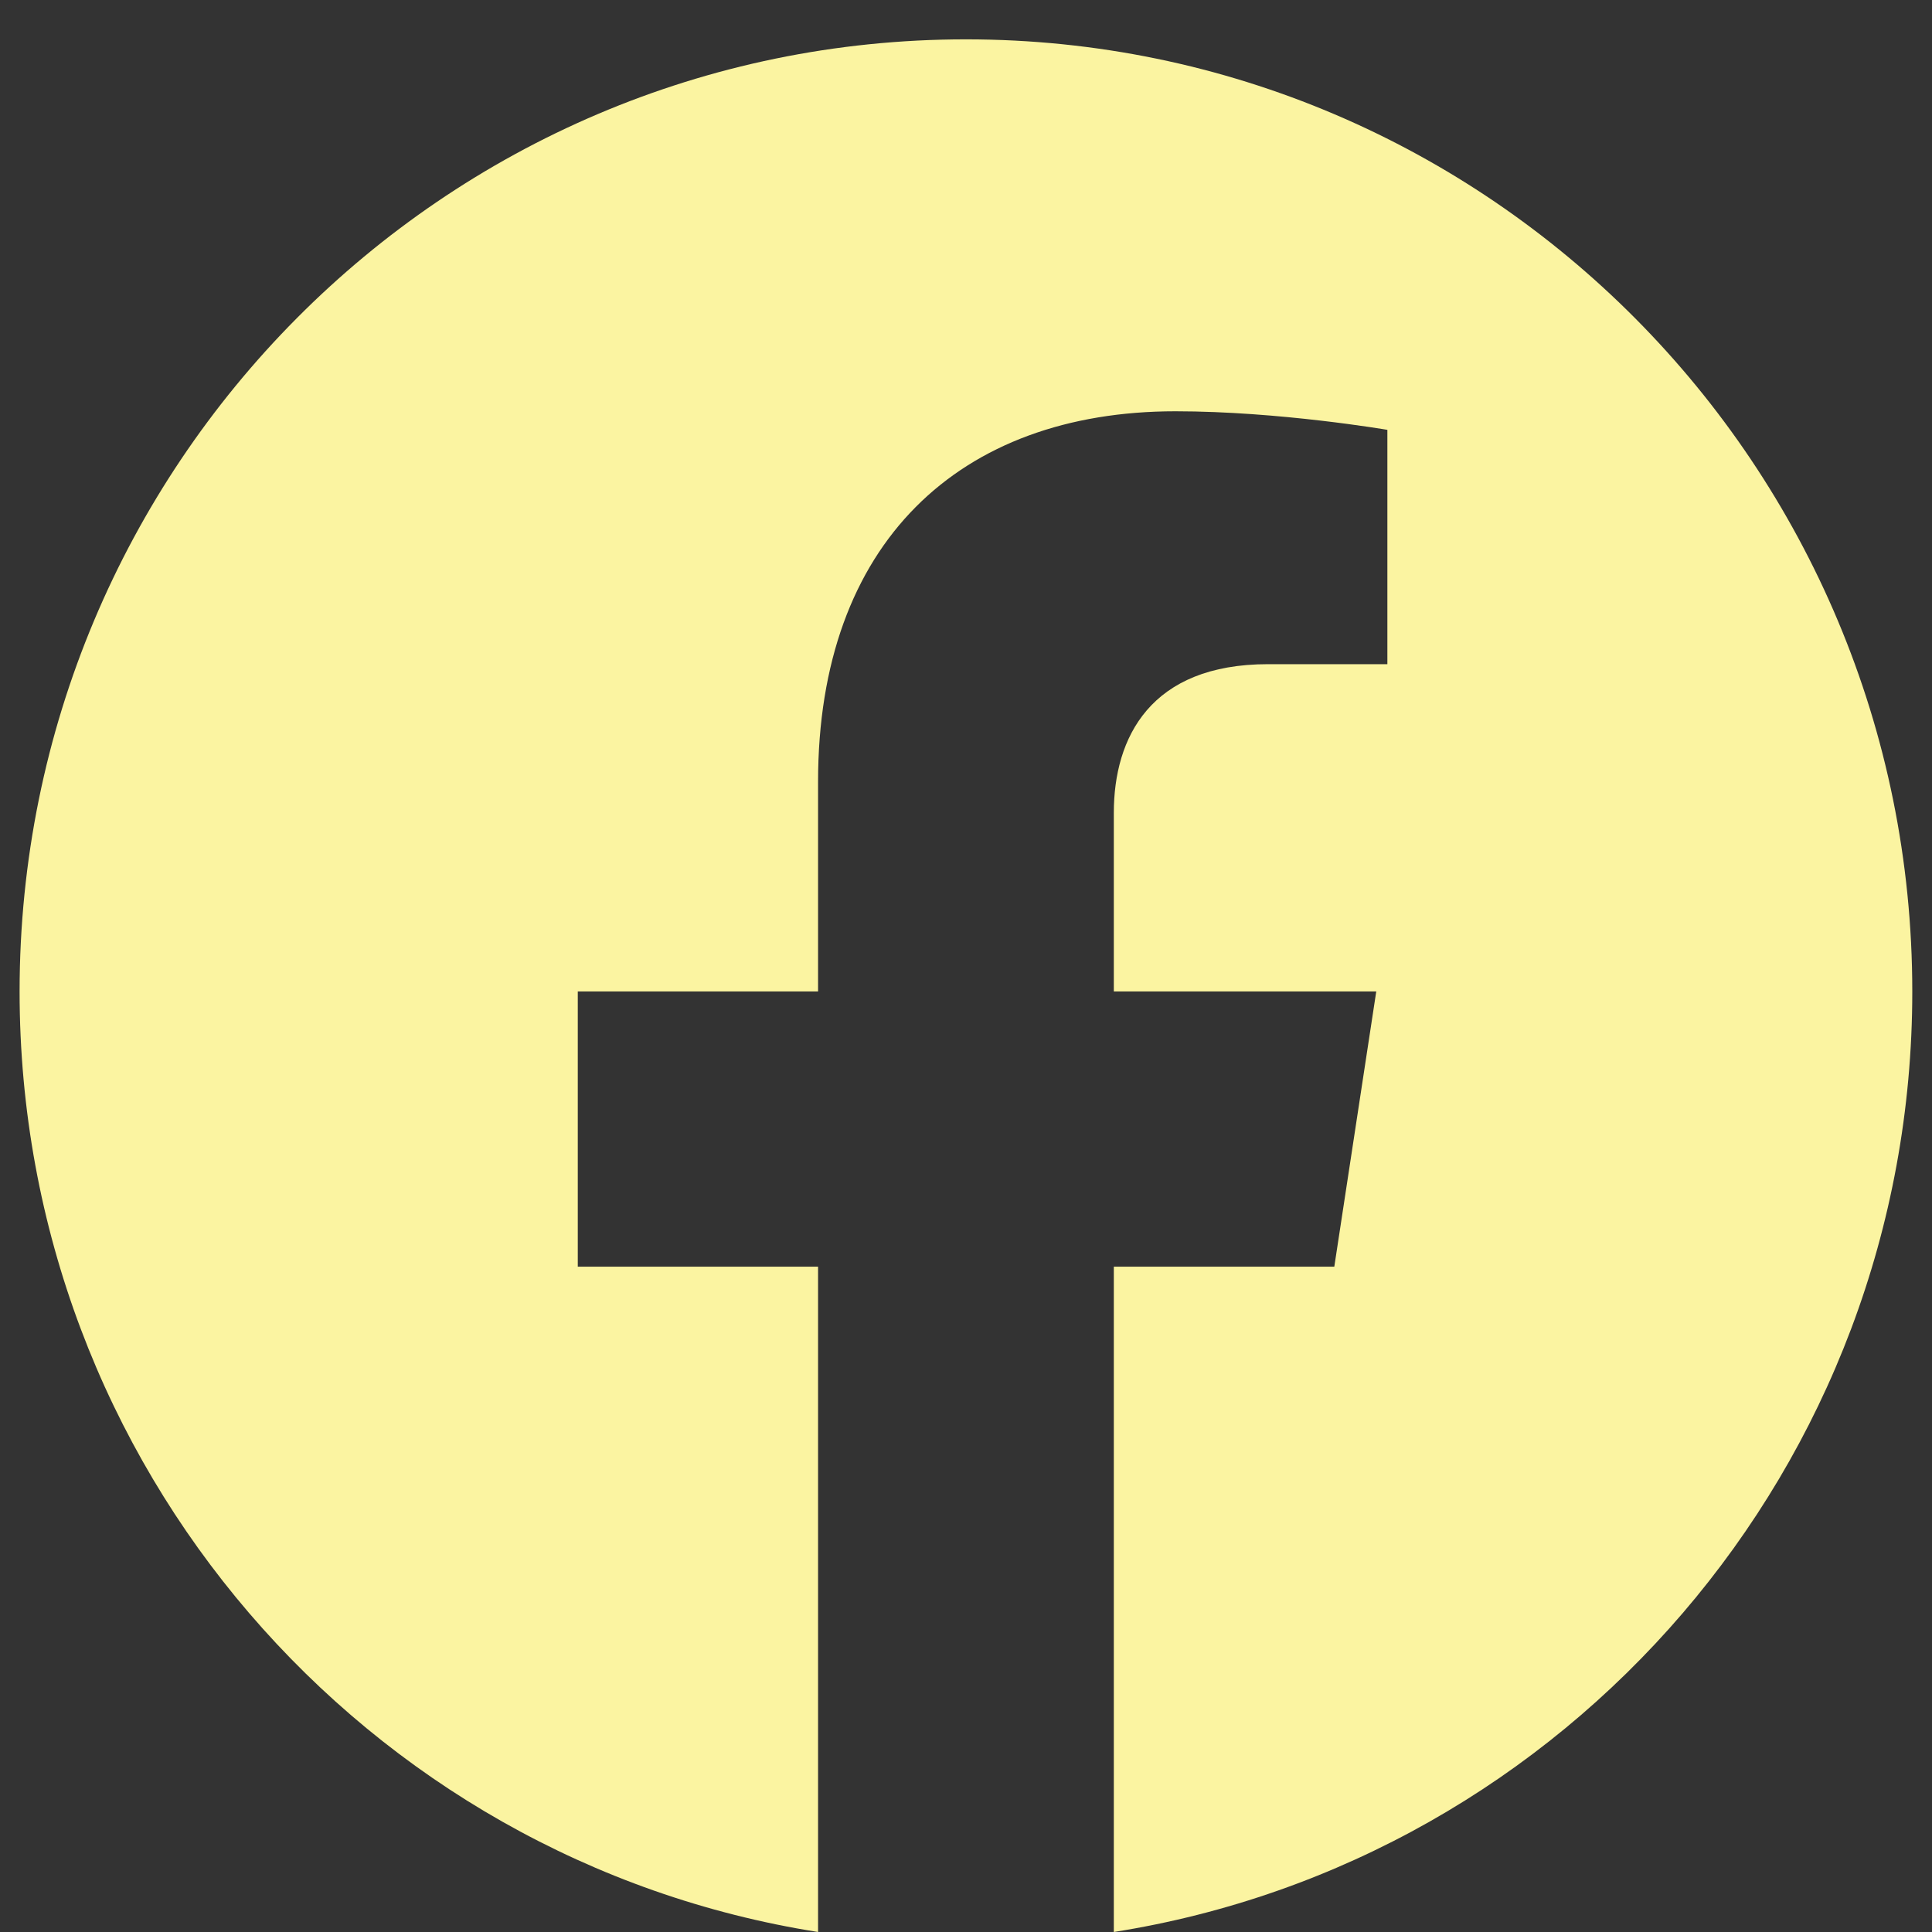 <svg width="49" height="49" viewBox="0 0 49 49" fill="none" xmlns="http://www.w3.org/2000/svg">
<rect x="0" y="0" width="49" height="49" fill="#333333" stroke="none"/>
<path d="M48.5 25.146C48.5 11.809 37.754 0.998 24.498 0.998C11.243 0.998 0.497 11.809 0.497 25.146C0.497 37.198 9.274 47.188 20.748 49V32.126H14.654V25.146H20.748V19.826C20.748 13.774 24.331 10.431 29.814 10.431C32.44 10.431 35.187 10.902 35.187 10.902V16.845H32.16C29.178 16.845 28.249 18.706 28.249 20.616V25.146H34.905L33.841 32.126H28.249V49C39.723 47.188 48.5 37.198 48.5 25.146Z" fill="#FBF4A1"/>
</svg>

